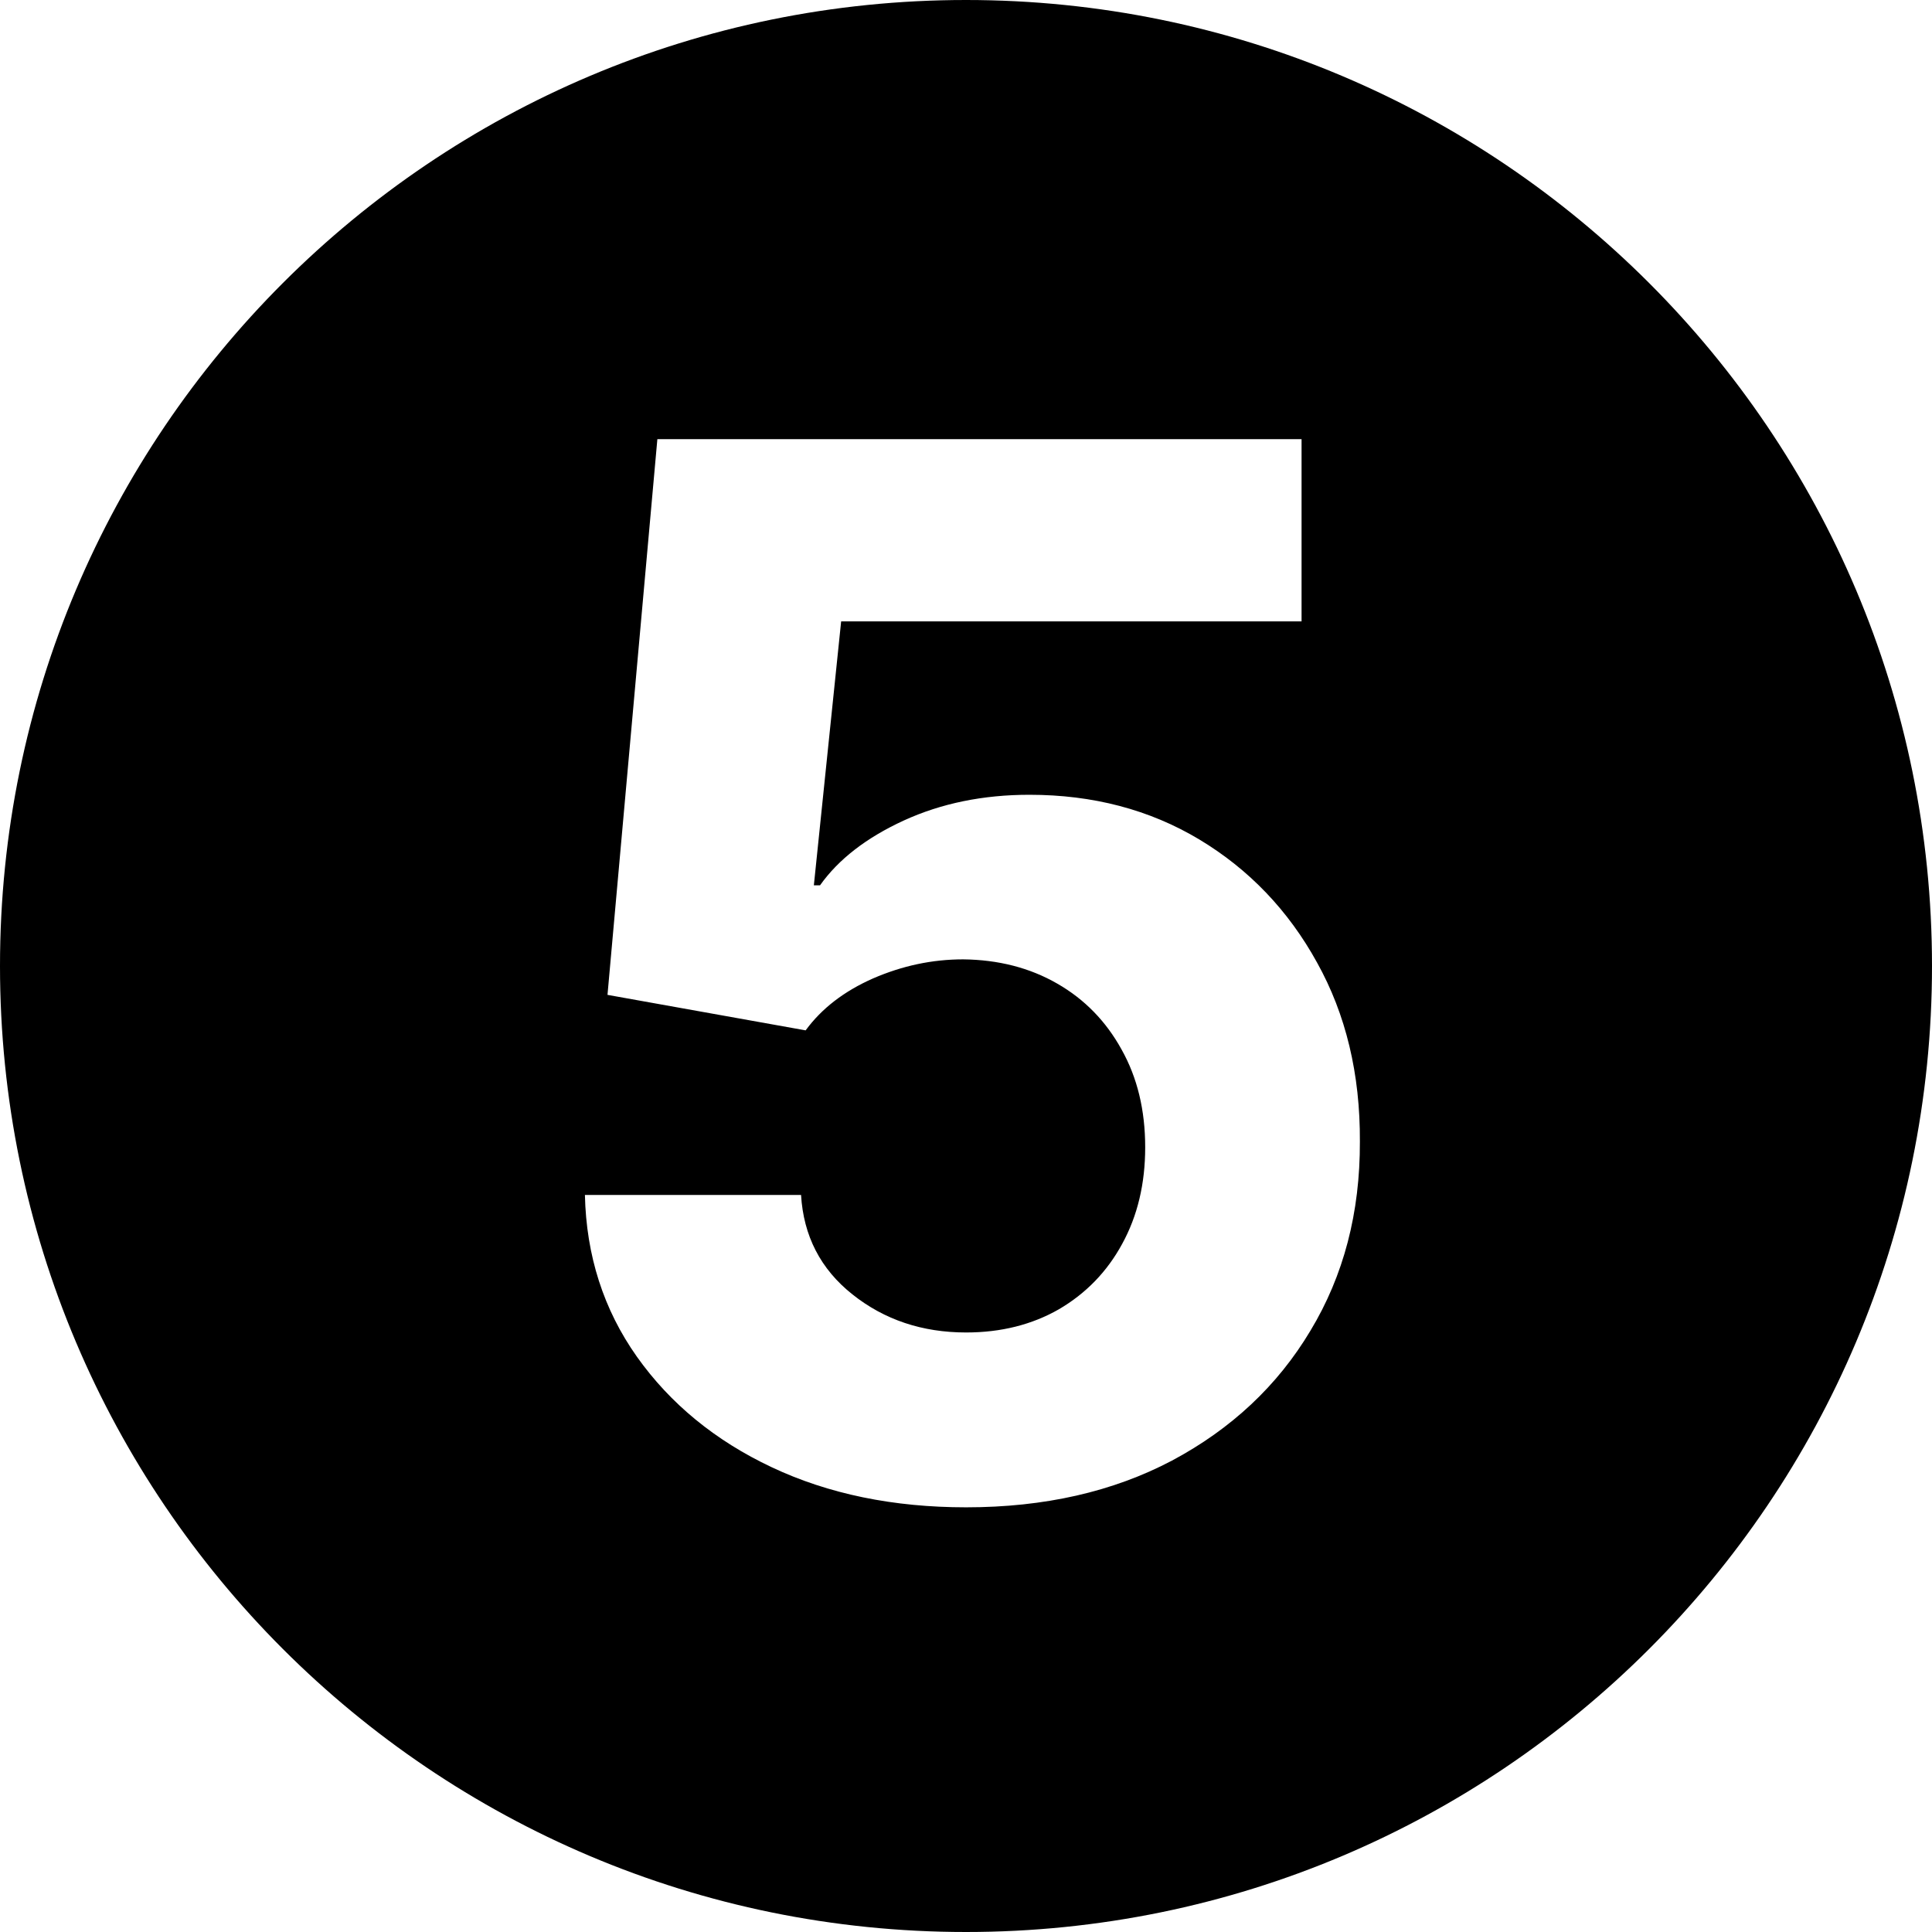 <svg width="16" height="16" viewBox="0 0 16 16" fill="none" xmlns="http://www.w3.org/2000/svg">
<path d="M8 0C12.418 0 16 3.582 16 8C16 12.418 12.418 16 8 16C3.582 16 0 12.418 0 8C0 3.582 3.582 0 8 0ZM5.444 3.637L5.031 8.239L6.672 8.533C6.805 8.351 6.992 8.208 7.23 8.103C7.472 7.998 7.72 7.945 7.976 7.945C8.268 7.948 8.529 8.015 8.756 8.146C8.983 8.276 9.16 8.459 9.288 8.691C9.419 8.924 9.484 9.194 9.484 9.501C9.484 9.802 9.421 10.069 9.293 10.302C9.168 10.532 8.993 10.712 8.769 10.843C8.547 10.97 8.291 11.035 8.001 11.035C7.638 11.035 7.324 10.93 7.06 10.72C6.795 10.51 6.654 10.234 6.634 9.896H4.844C4.855 10.399 4.999 10.846 5.274 11.235C5.55 11.624 5.922 11.93 6.391 12.151C6.862 12.373 7.399 12.483 8.001 12.483C8.649 12.483 9.217 12.354 9.706 12.096C10.197 11.834 10.58 11.476 10.852 11.021C11.128 10.564 11.264 10.042 11.262 9.454C11.265 8.895 11.146 8.4 10.907 7.971C10.669 7.539 10.343 7.199 9.932 6.952C9.52 6.705 9.051 6.582 8.525 6.582C8.142 6.582 7.795 6.653 7.485 6.795C7.176 6.937 6.944 7.116 6.791 7.332H6.74L6.966 5.146H10.779V3.637H5.444Z" fill="#FBF1E5" style="fill:#FBF1E5;fill:color(display-p3 0.984 0.945 0.898);fill-opacity:1;"/>
</svg>
